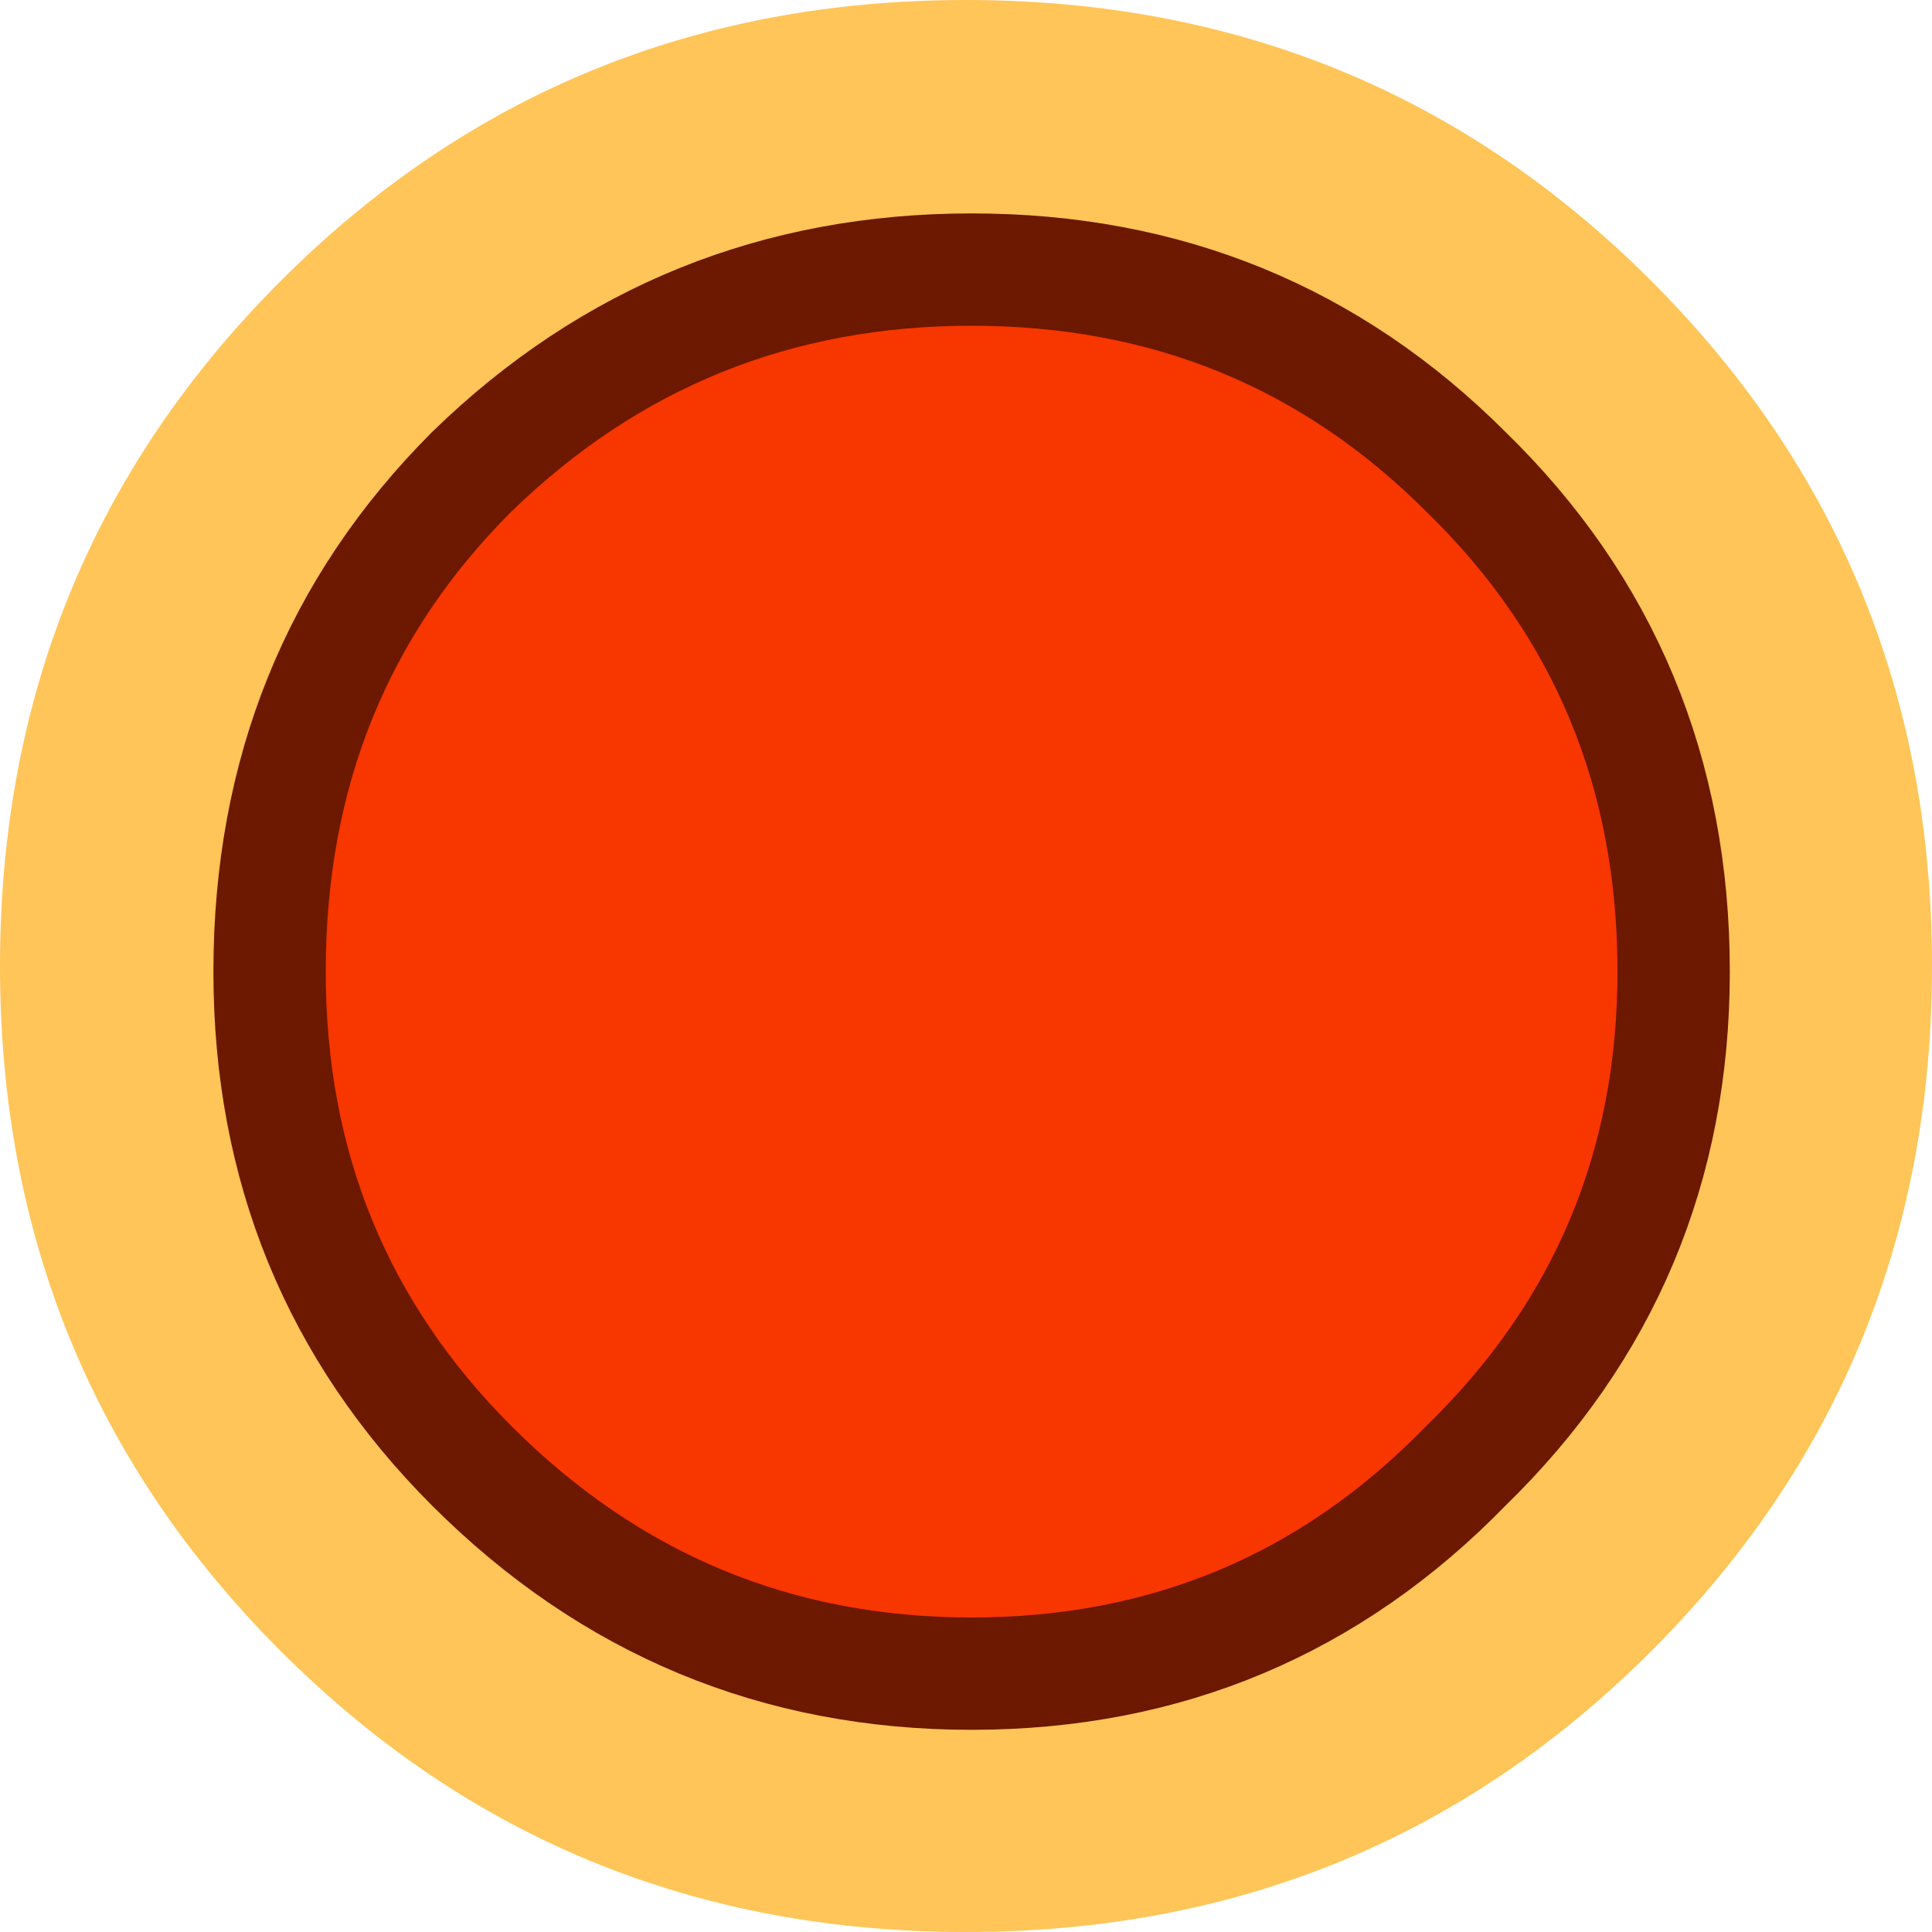 <?xml version="1.0" encoding="UTF-8" standalone="no"?>
<svg xmlns:xlink="http://www.w3.org/1999/xlink" height="17.2px" width="17.2px" xmlns="http://www.w3.org/2000/svg">
  <g transform="matrix(1.0, 0.0, 0.0, 1.0, 8.3, 69.0)">
    <path d="M0.3 -51.8 Q-3.3 -51.8 -5.8 -54.3 -8.3 -56.8 -8.3 -60.4 -8.3 -64.0 -5.8 -66.5 -3.3 -69.0 0.3 -69.0 3.9 -69.0 6.4 -66.5 8.9 -64.0 8.9 -60.4 8.9 -56.8 6.4 -54.3 3.9 -51.8 0.3 -51.8" fill="#ffc558" fill-rule="evenodd" stroke="none"/>
    <path d="M0.35 -54.1 Q-2.25 -54.1 -4.1 -55.95 -5.9 -57.75 -5.9 -60.35 -5.9 -63.0 -4.1 -64.8 -2.25 -66.6 0.35 -66.6 2.95 -66.6 4.75 -64.8 6.6 -63.0 6.6 -60.35 6.6 -57.75 4.75 -55.95 2.95 -54.1 0.35 -54.1" fill="#f73600" fill-rule="evenodd" stroke="none"/>
    <path d="M0.35 -54.1 Q-2.25 -54.1 -4.1 -55.95 -5.9 -57.75 -5.9 -60.35 -5.9 -63.0 -4.1 -64.8 -2.25 -66.6 0.35 -66.6 2.95 -66.6 4.75 -64.8 6.6 -63.0 6.6 -60.35 6.6 -57.75 4.75 -55.95 2.95 -54.1 0.35 -54.1 Z" fill="none" stroke="#6d1800" stroke-linecap="round" stroke-linejoin="round" stroke-width="1.0"/>
    <path d="M0.3 -51.8 Q-3.3 -51.8 -5.8 -54.3 -8.3 -56.8 -8.3 -60.4 -8.3 -64.0 -5.8 -66.5 -3.3 -69.0 0.3 -69.0 3.9 -69.0 6.4 -66.5 8.9 -64.0 8.9 -60.4 8.9 -56.8 6.4 -54.3 3.9 -51.8 0.3 -51.8" fill="#f73600" fill-opacity="0.0" fill-rule="evenodd" stroke="none"/>
  </g>
</svg>
